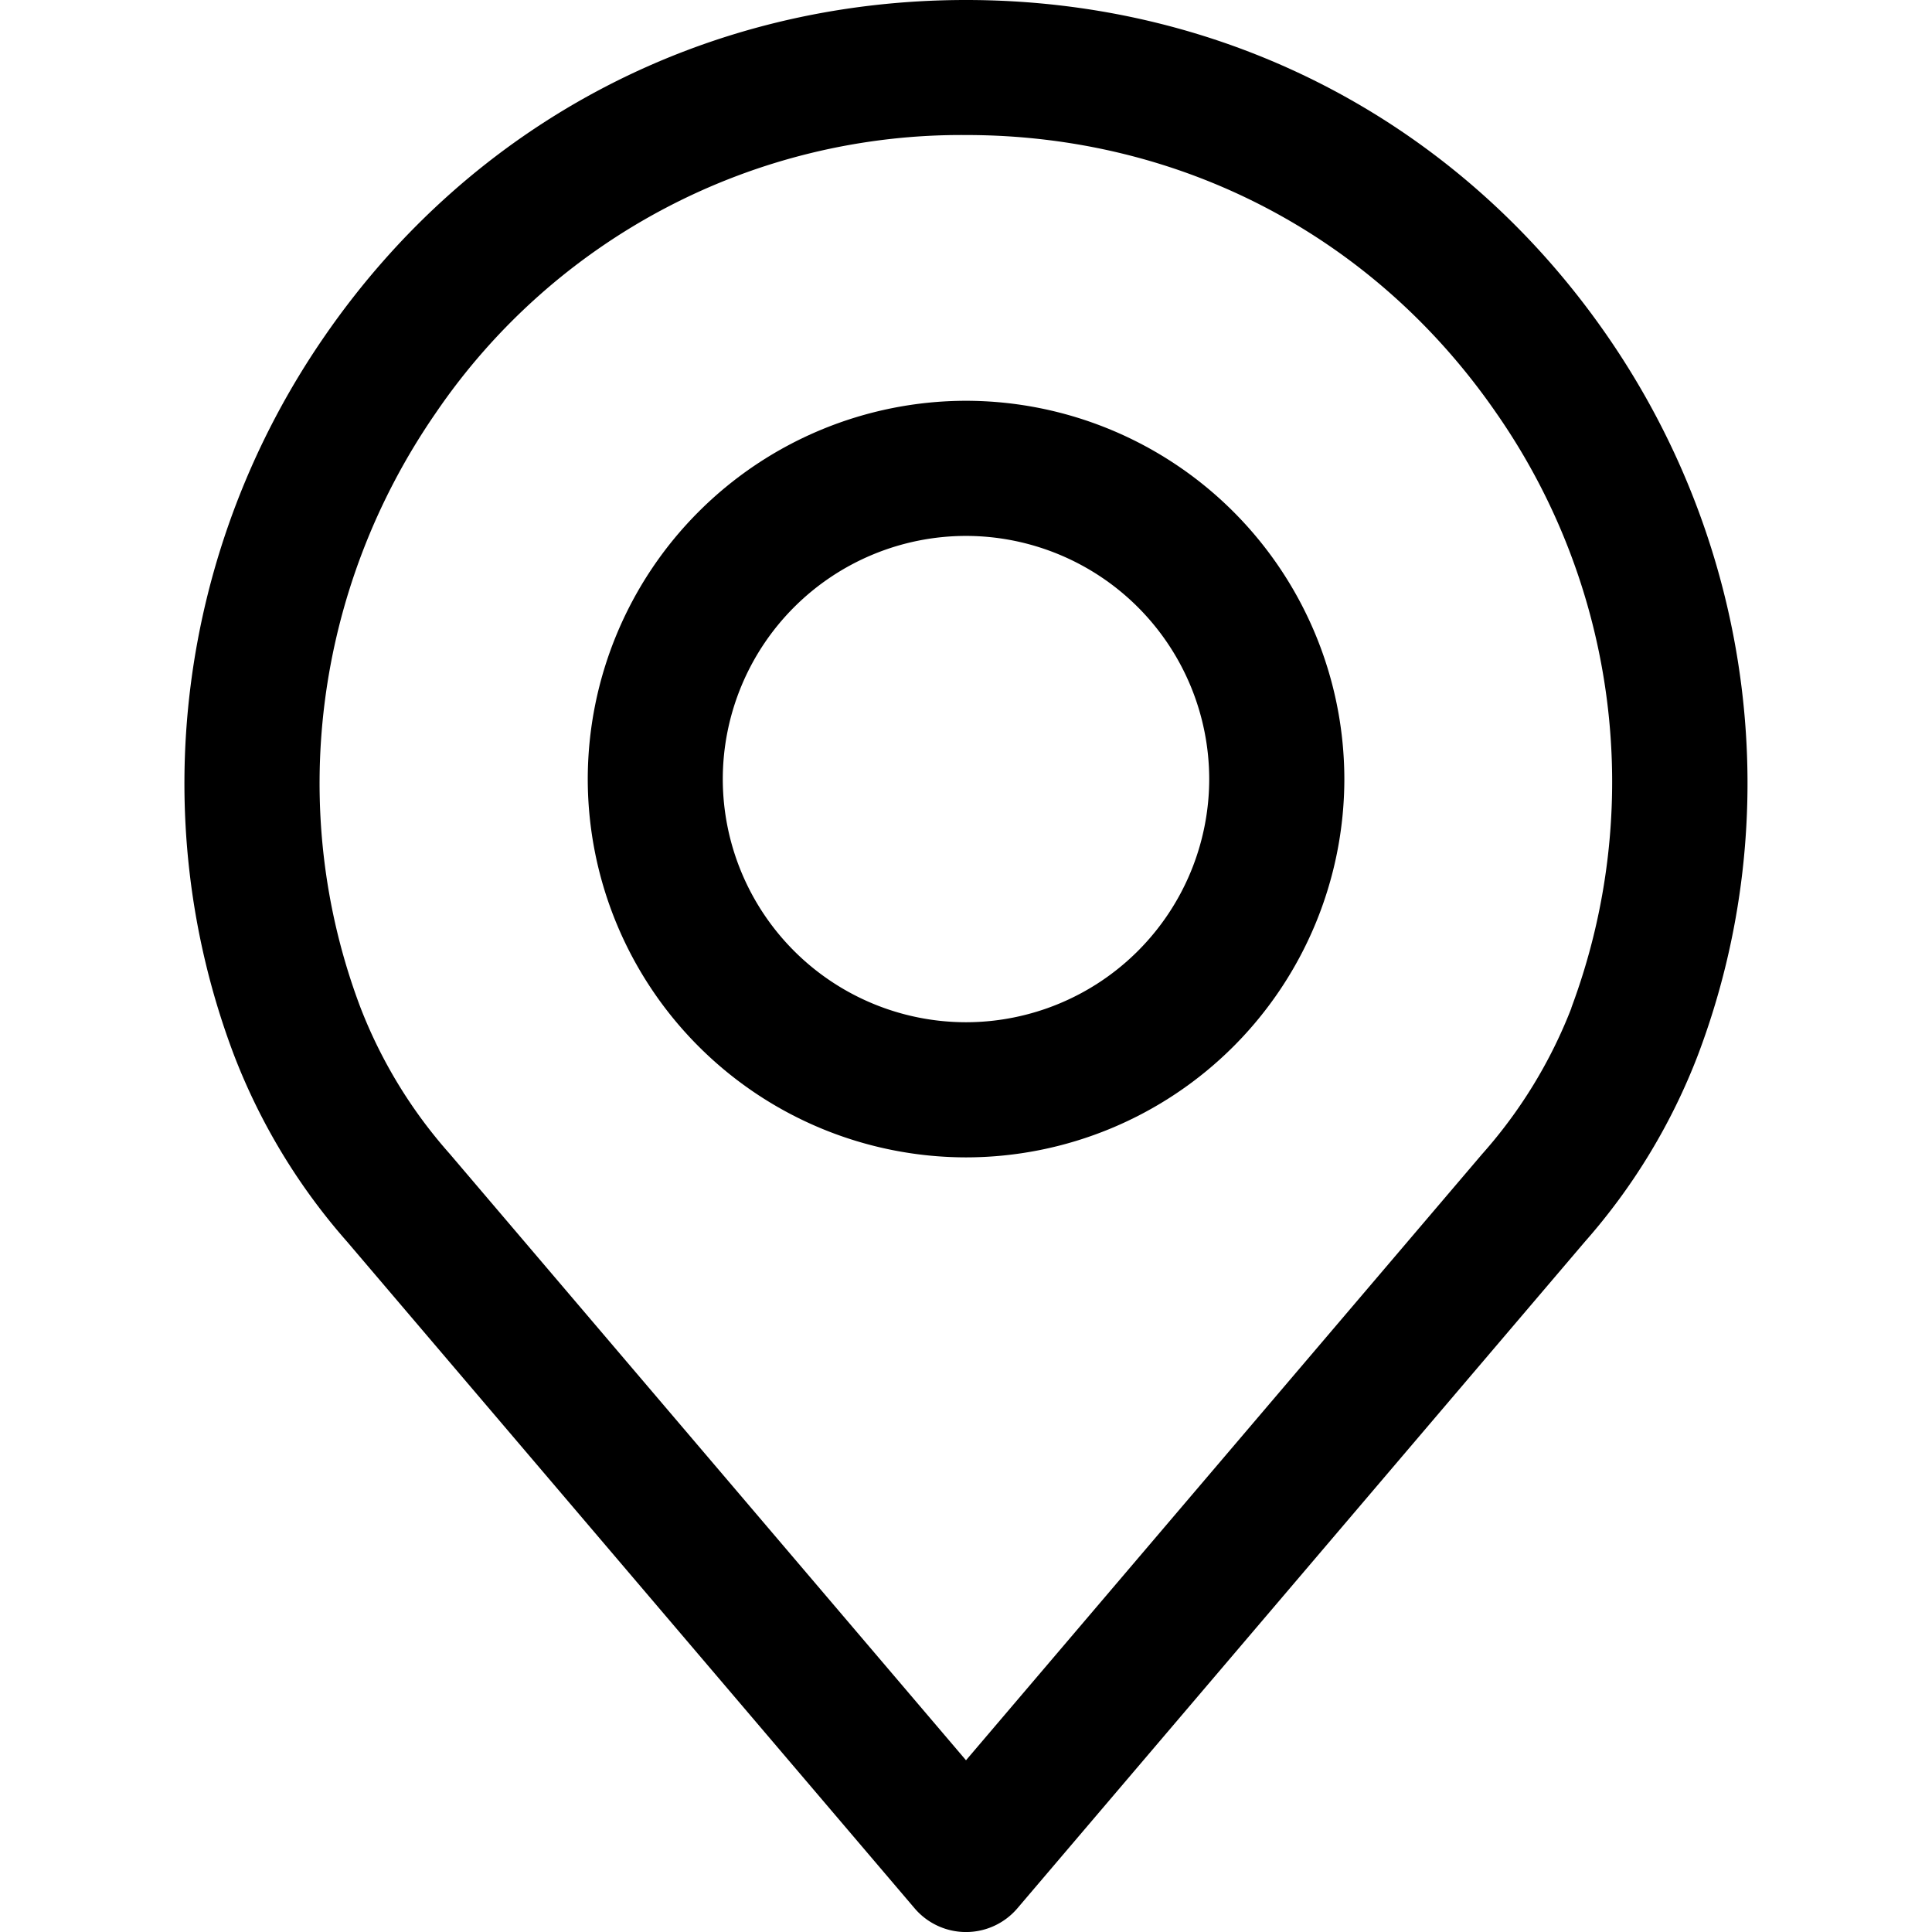 <svg width="18" height="18" xmlns="http://www.w3.org/2000/svg"><path d="M14.975 3.13C13.6 1.14 11.423 0 9 0 6.578 0 4.4 1.14 3.026 3.13c-1.368 1.978-1.684 4.484-.847 6.697a5.75 5.75 0 0 0 1.055 1.742l5.287 6.21a.629.629 0 0 0 .958 0l5.286-6.209a5.73 5.73 0 0 0 1.054-1.74c.839-2.216.523-4.722-.844-6.7Zm-.334 6.26a4.488 4.488 0 0 1-.833 1.363L9 16.4l-4.81-5.65a4.493 4.493 0 0 1-.832-1.364c-.692-1.83-.43-3.902.703-5.54A5.924 5.924 0 0 1 9 1.258c2.002 0 3.803.943 4.938 2.586a6.013 6.013 0 0 1 .702 5.545Z"/><path d="M9 3.734A3.528 3.528 0 0 0 5.476 7.26 3.528 3.528 0 0 0 9 10.783a3.528 3.528 0 0 0 3.525-3.524A3.529 3.529 0 0 0 9 3.734Zm0 5.79A2.268 2.268 0 0 1 6.734 7.26 2.268 2.268 0 0 1 9 4.993a2.268 2.268 0 0 1 2.266 2.266A2.268 2.268 0 0 1 9 9.524Z"/></svg>